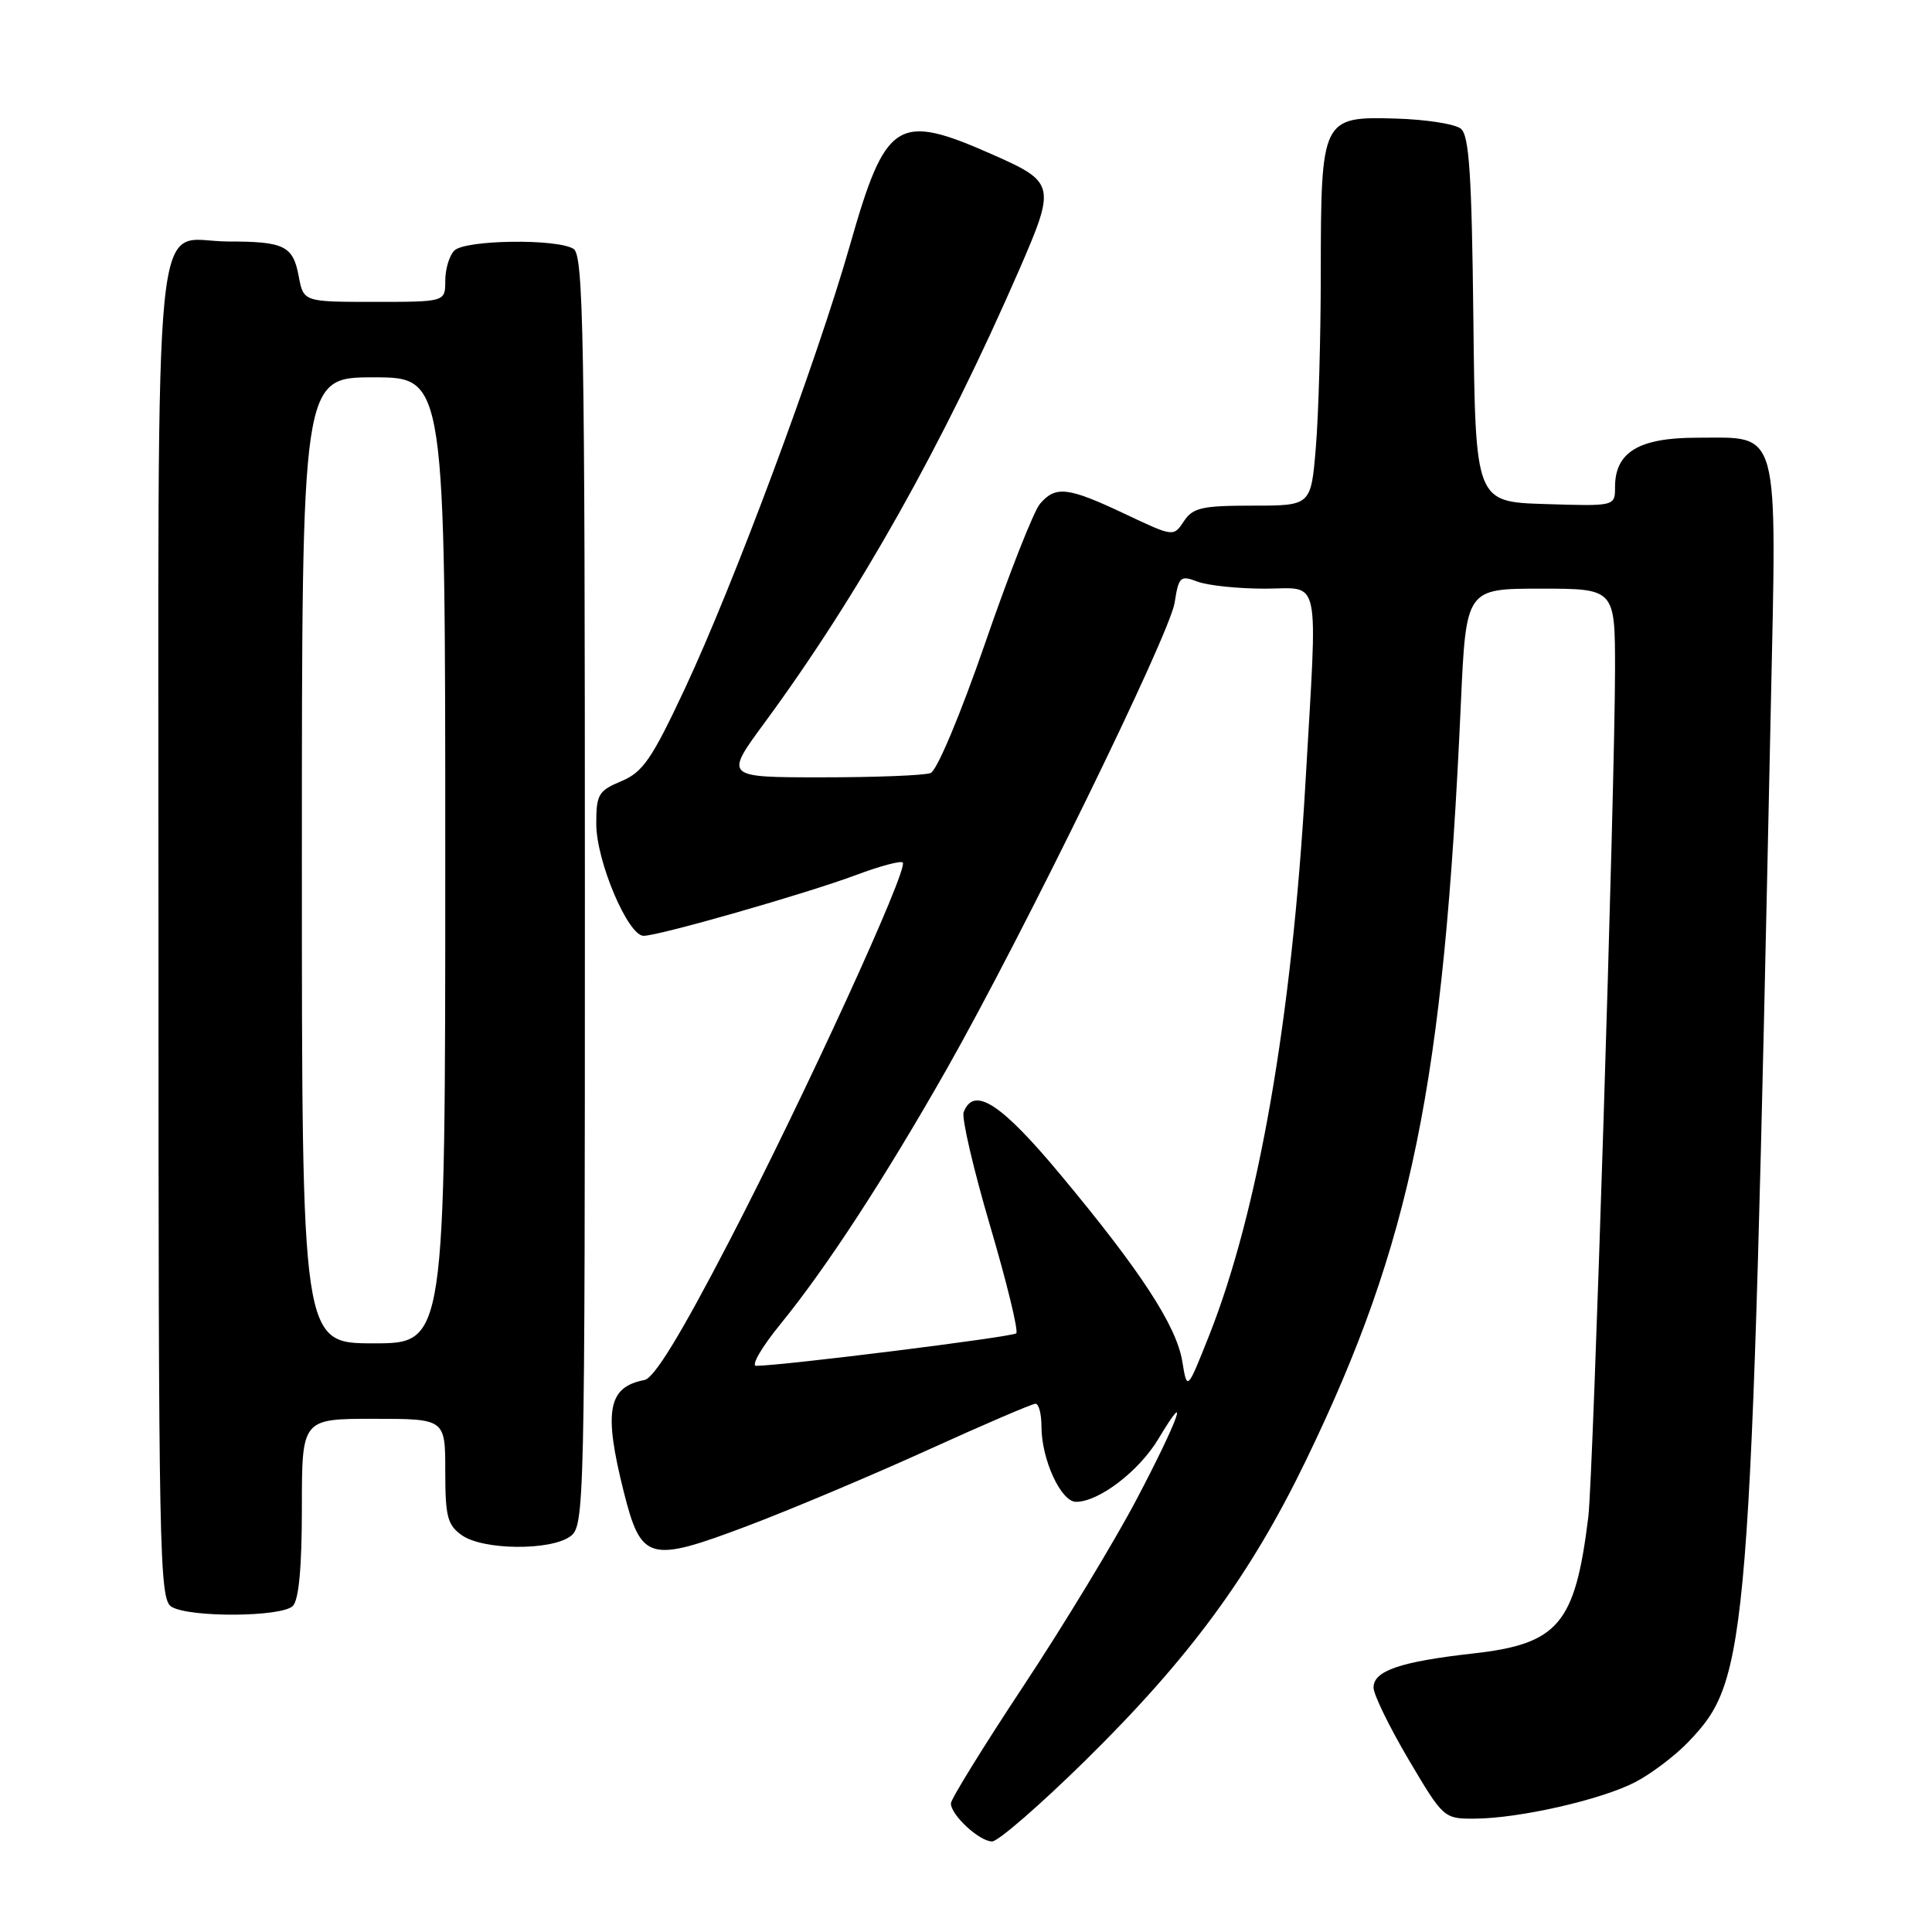 <?xml version="1.0" encoding="UTF-8" standalone="no"?>
<!DOCTYPE svg PUBLIC "-//W3C//DTD SVG 1.1//EN" "http://www.w3.org/Graphics/SVG/1.1/DTD/svg11.dtd" >
<svg xmlns="http://www.w3.org/2000/svg" xmlns:xlink="http://www.w3.org/1999/xlink" version="1.1" viewBox="0 0 256 256">
 <g >
 <path fill="currentColor"
d=" M 143.84 233.25 C 157.63 219.68 165.69 208.72 173.05 193.50 C 187.02 164.62 191.31 143.67 193.57 93.25 C 194.26 78.00 194.26 78.00 204.13 78.00 C 214.00 78.00 214.00 78.00 214.00 88.75 C 213.99 104.27 211.11 195.67 210.46 201.00 C 208.71 215.23 206.51 217.83 195.15 219.10 C 185.53 220.18 182.00 221.39 182.00 223.61 C 182.00 224.53 184.09 228.81 186.64 233.14 C 191.25 240.93 191.32 241.00 195.39 240.98 C 201.25 240.96 212.12 238.49 216.64 236.16 C 218.76 235.07 221.93 232.67 223.69 230.84 C 231.72 222.43 231.98 219.19 234.63 94.25 C 235.44 56.03 235.97 58.00 224.85 58.00 C 217.16 58.00 214.00 59.91 214.00 64.54 C 214.00 67.08 214.00 67.08 204.75 66.79 C 195.50 66.50 195.50 66.50 195.23 42.36 C 195.02 23.24 194.68 17.98 193.58 17.06 C 192.82 16.43 188.91 15.82 184.90 15.71 C 175.16 15.43 175.03 15.68 175.01 36.10 C 175.01 44.68 174.71 55.14 174.35 59.35 C 173.71 67.00 173.71 67.00 165.98 67.00 C 159.26 67.00 158.06 67.27 156.87 69.07 C 155.49 71.15 155.49 71.14 149.00 68.07 C 141.50 64.53 139.88 64.34 137.81 66.75 C 136.98 67.71 133.71 76.01 130.55 85.18 C 127.27 94.67 124.15 102.11 123.31 102.43 C 122.50 102.75 116.02 103.00 108.91 103.00 C 95.99 103.00 95.99 103.00 101.32 95.75 C 113.82 78.75 124.95 58.94 135.04 35.77 C 139.92 24.55 139.83 24.15 131.50 20.47 C 118.87 14.89 117.37 15.84 112.61 32.53 C 108.21 47.93 97.24 77.40 90.72 91.31 C 86.37 100.59 85.18 102.32 82.33 103.51 C 79.29 104.78 79.00 105.27 79.01 109.20 C 79.02 114.12 83.21 124.00 85.28 124.00 C 87.32 124.00 106.76 118.43 113.39 115.96 C 116.55 114.77 119.35 114.02 119.62 114.29 C 120.42 115.09 106.57 145.31 96.61 164.50 C 90.18 176.90 86.68 182.61 85.39 182.86 C 80.55 183.78 79.96 186.94 82.64 197.63 C 84.96 206.85 85.97 207.13 99.05 202.19 C 104.80 200.02 115.56 195.48 122.96 192.12 C 130.37 188.75 136.78 186.00 137.21 186.00 C 137.65 186.00 138.00 187.36 138.00 189.03 C 138.00 193.38 140.58 199.00 142.58 199.00 C 145.61 199.00 150.92 194.94 153.48 190.68 C 157.87 183.35 156.15 188.14 150.60 198.68 C 147.65 204.28 140.91 215.40 135.62 223.39 C 130.33 231.39 126.00 238.39 126.00 238.96 C 126.00 240.51 129.78 244.00 131.46 244.00 C 132.26 244.00 137.83 239.16 143.84 233.25 Z  M 38.80 212.80 C 39.60 212.00 40.00 207.64 40.00 199.80 C 40.00 188.00 40.00 188.00 49.50 188.00 C 59.00 188.00 59.00 188.00 59.00 194.94 C 59.00 200.98 59.29 202.09 61.22 203.44 C 64.03 205.41 72.94 205.49 75.56 203.58 C 77.45 202.20 77.50 200.16 77.50 118.04 C 77.50 44.36 77.31 33.81 76.00 32.98 C 73.82 31.60 61.63 31.77 60.20 33.20 C 59.54 33.86 59.00 35.66 59.00 37.20 C 59.00 40.00 59.00 40.00 49.61 40.00 C 40.22 40.00 40.22 40.00 39.58 36.60 C 38.83 32.57 37.66 32.00 30.25 32.00 C 20.06 32.00 21.00 22.71 21.00 123.61 C 21.00 206.64 21.10 211.96 22.75 212.92 C 25.22 214.36 37.33 214.27 38.80 212.80 Z  M 156.66 180.40 C 155.89 175.68 151.16 168.42 140.50 155.63 C 132.63 146.18 129.03 143.86 127.69 147.37 C 127.40 148.12 128.98 154.90 131.19 162.42 C 133.41 169.95 134.97 176.36 134.66 176.67 C 134.19 177.15 103.89 180.94 100.20 180.98 C 99.48 180.99 100.93 178.49 103.43 175.43 C 109.52 167.96 117.29 156.02 125.45 141.65 C 135.57 123.80 154.96 84.13 155.64 79.88 C 156.19 76.39 156.40 76.20 158.68 77.07 C 160.03 77.58 164.03 78.00 167.57 78.00 C 175.12 78.00 174.60 75.51 172.98 103.72 C 171.17 135.09 166.73 160.54 160.20 177.00 C 157.30 184.30 157.30 184.30 156.66 180.40 Z  M 40.00 114.00 C 40.00 50.00 40.00 50.00 49.50 50.00 C 59.00 50.00 59.00 50.00 59.00 114.00 C 59.00 178.00 59.00 178.00 49.50 178.00 C 40.00 178.00 40.00 178.00 40.00 114.00 Z "/>
</g>
</svg>